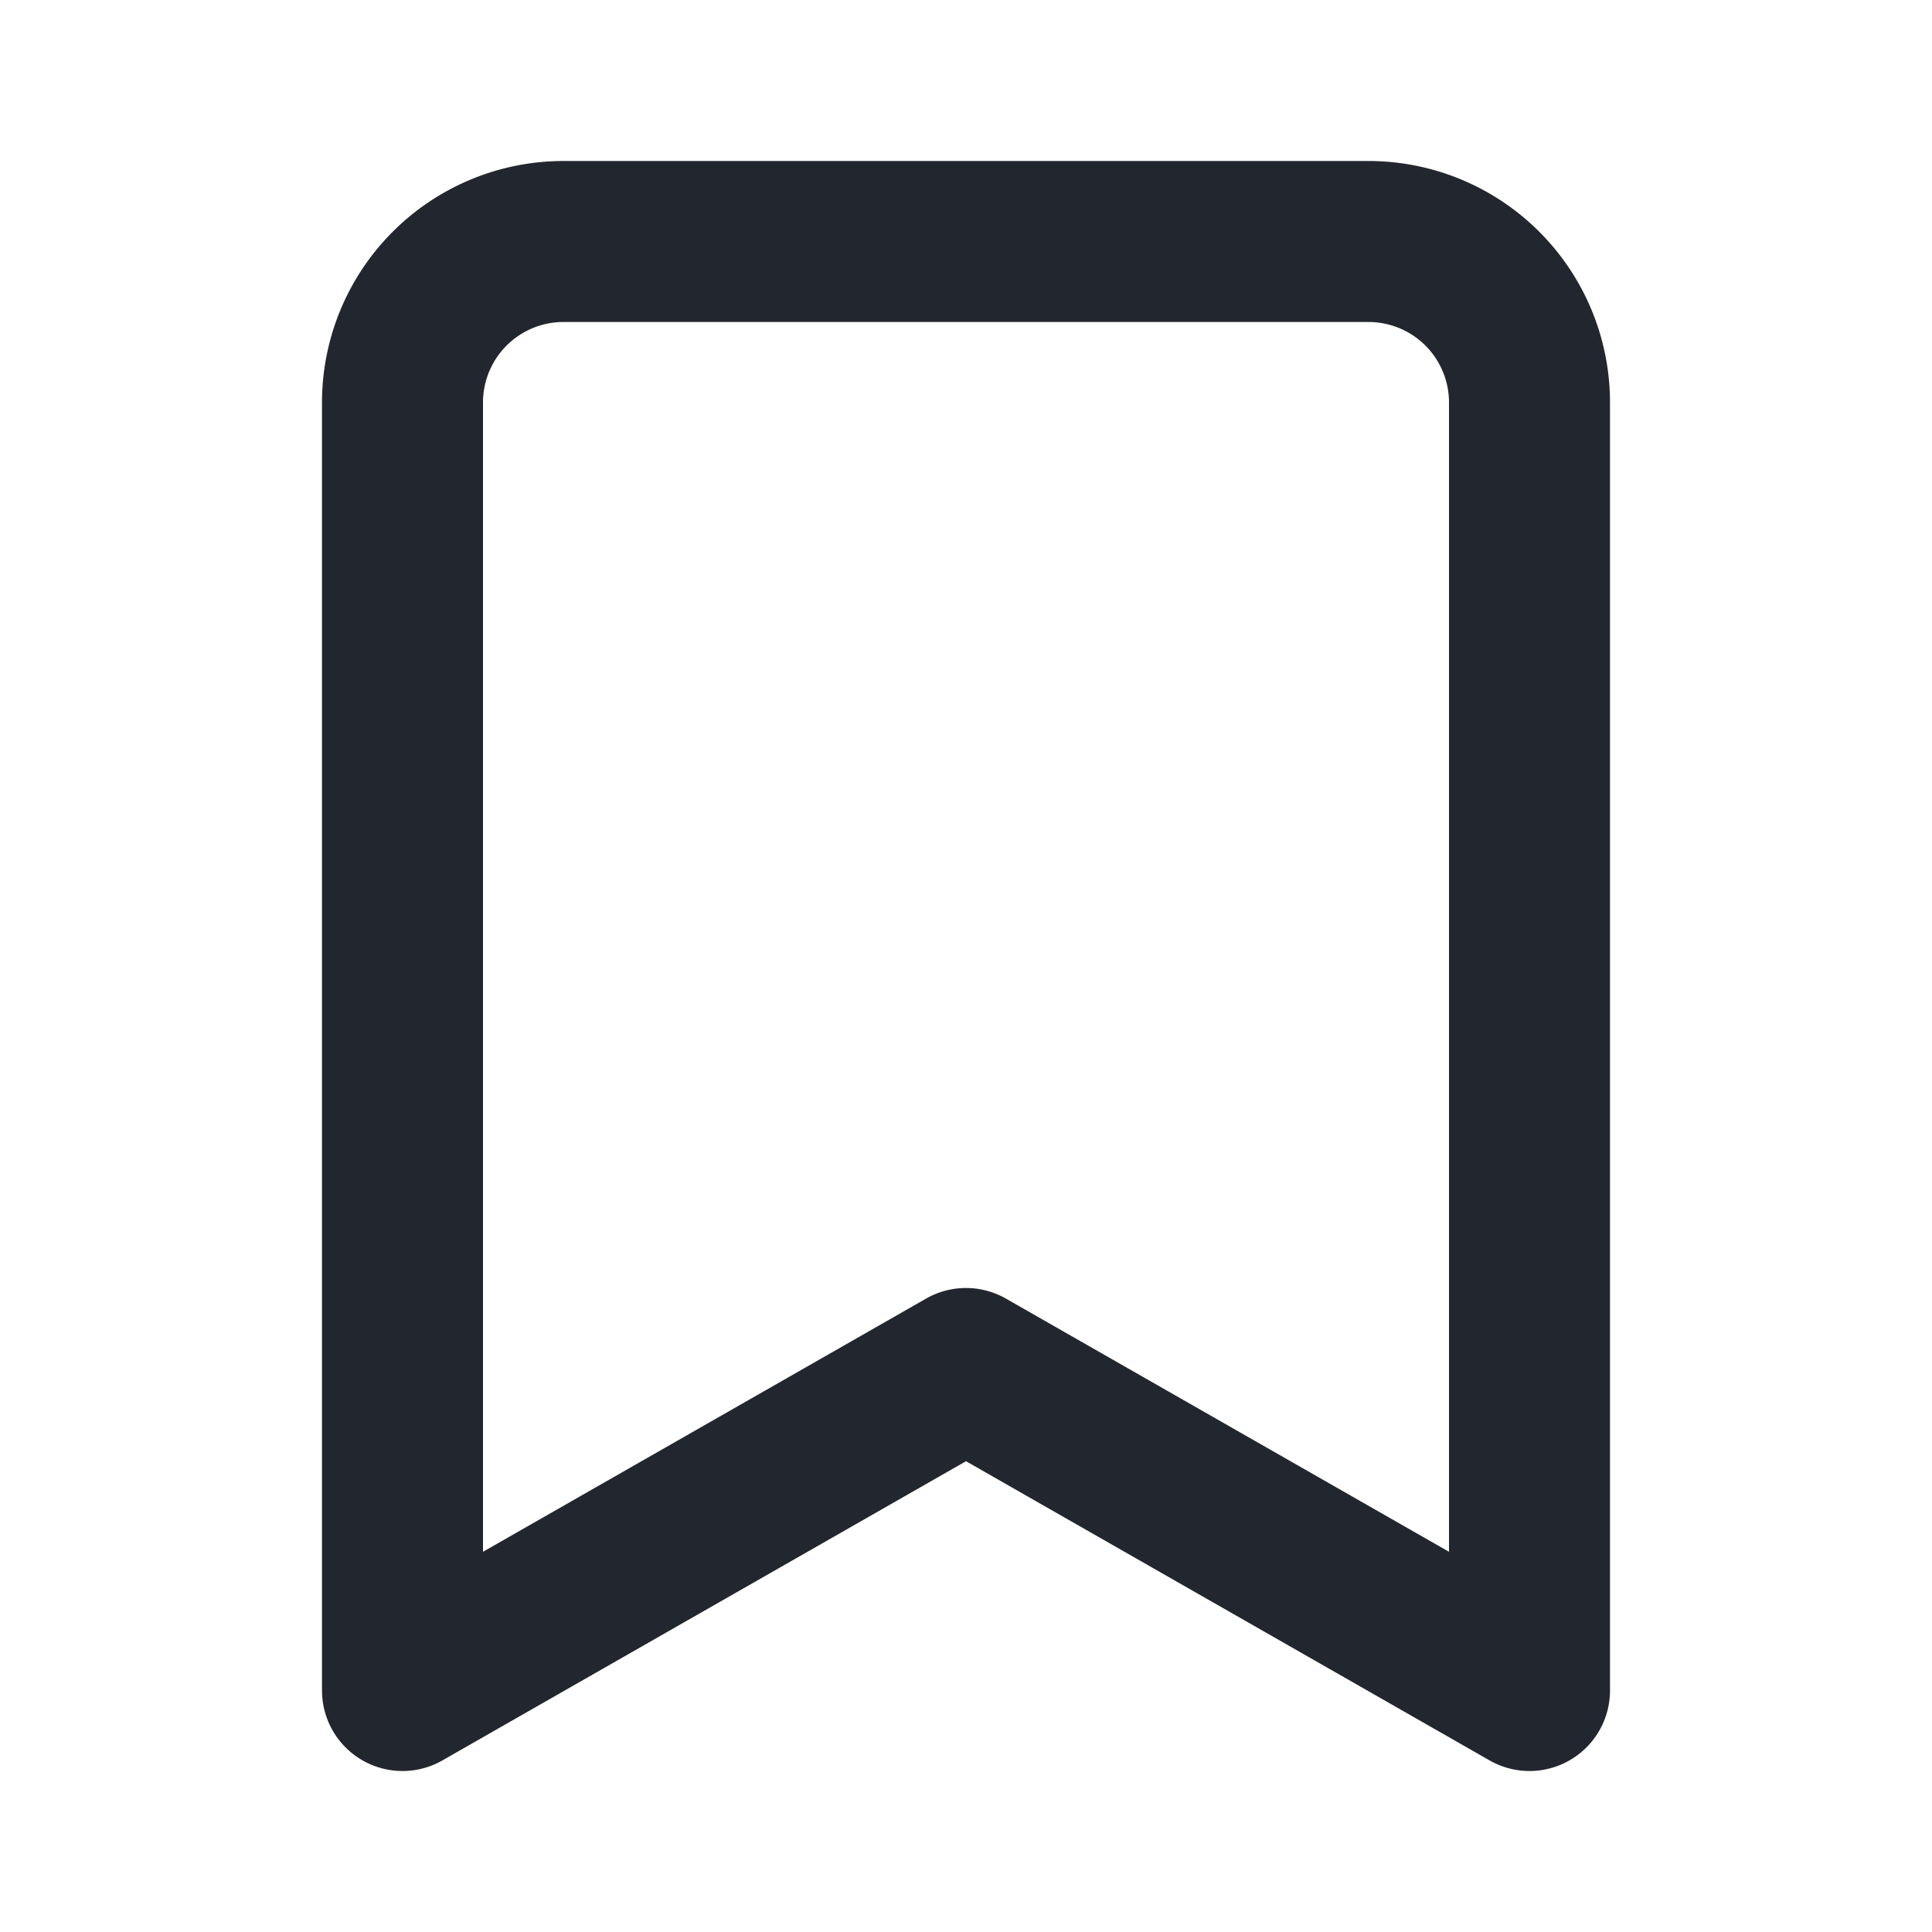 <svg xmlns="http://www.w3.org/2000/svg" width="24" height="24" viewBox="0 0 24 24" fill="none" stroke="#22262e" stroke-width="2" stroke-linecap="round" stroke-linejoin="round" class="lucide lucide-bookmark"><path d="m19 21-7-4-7 4V5a2 2 0 0 1 2-2h10a2 2 0 0 1 2 2v16z"/></svg>